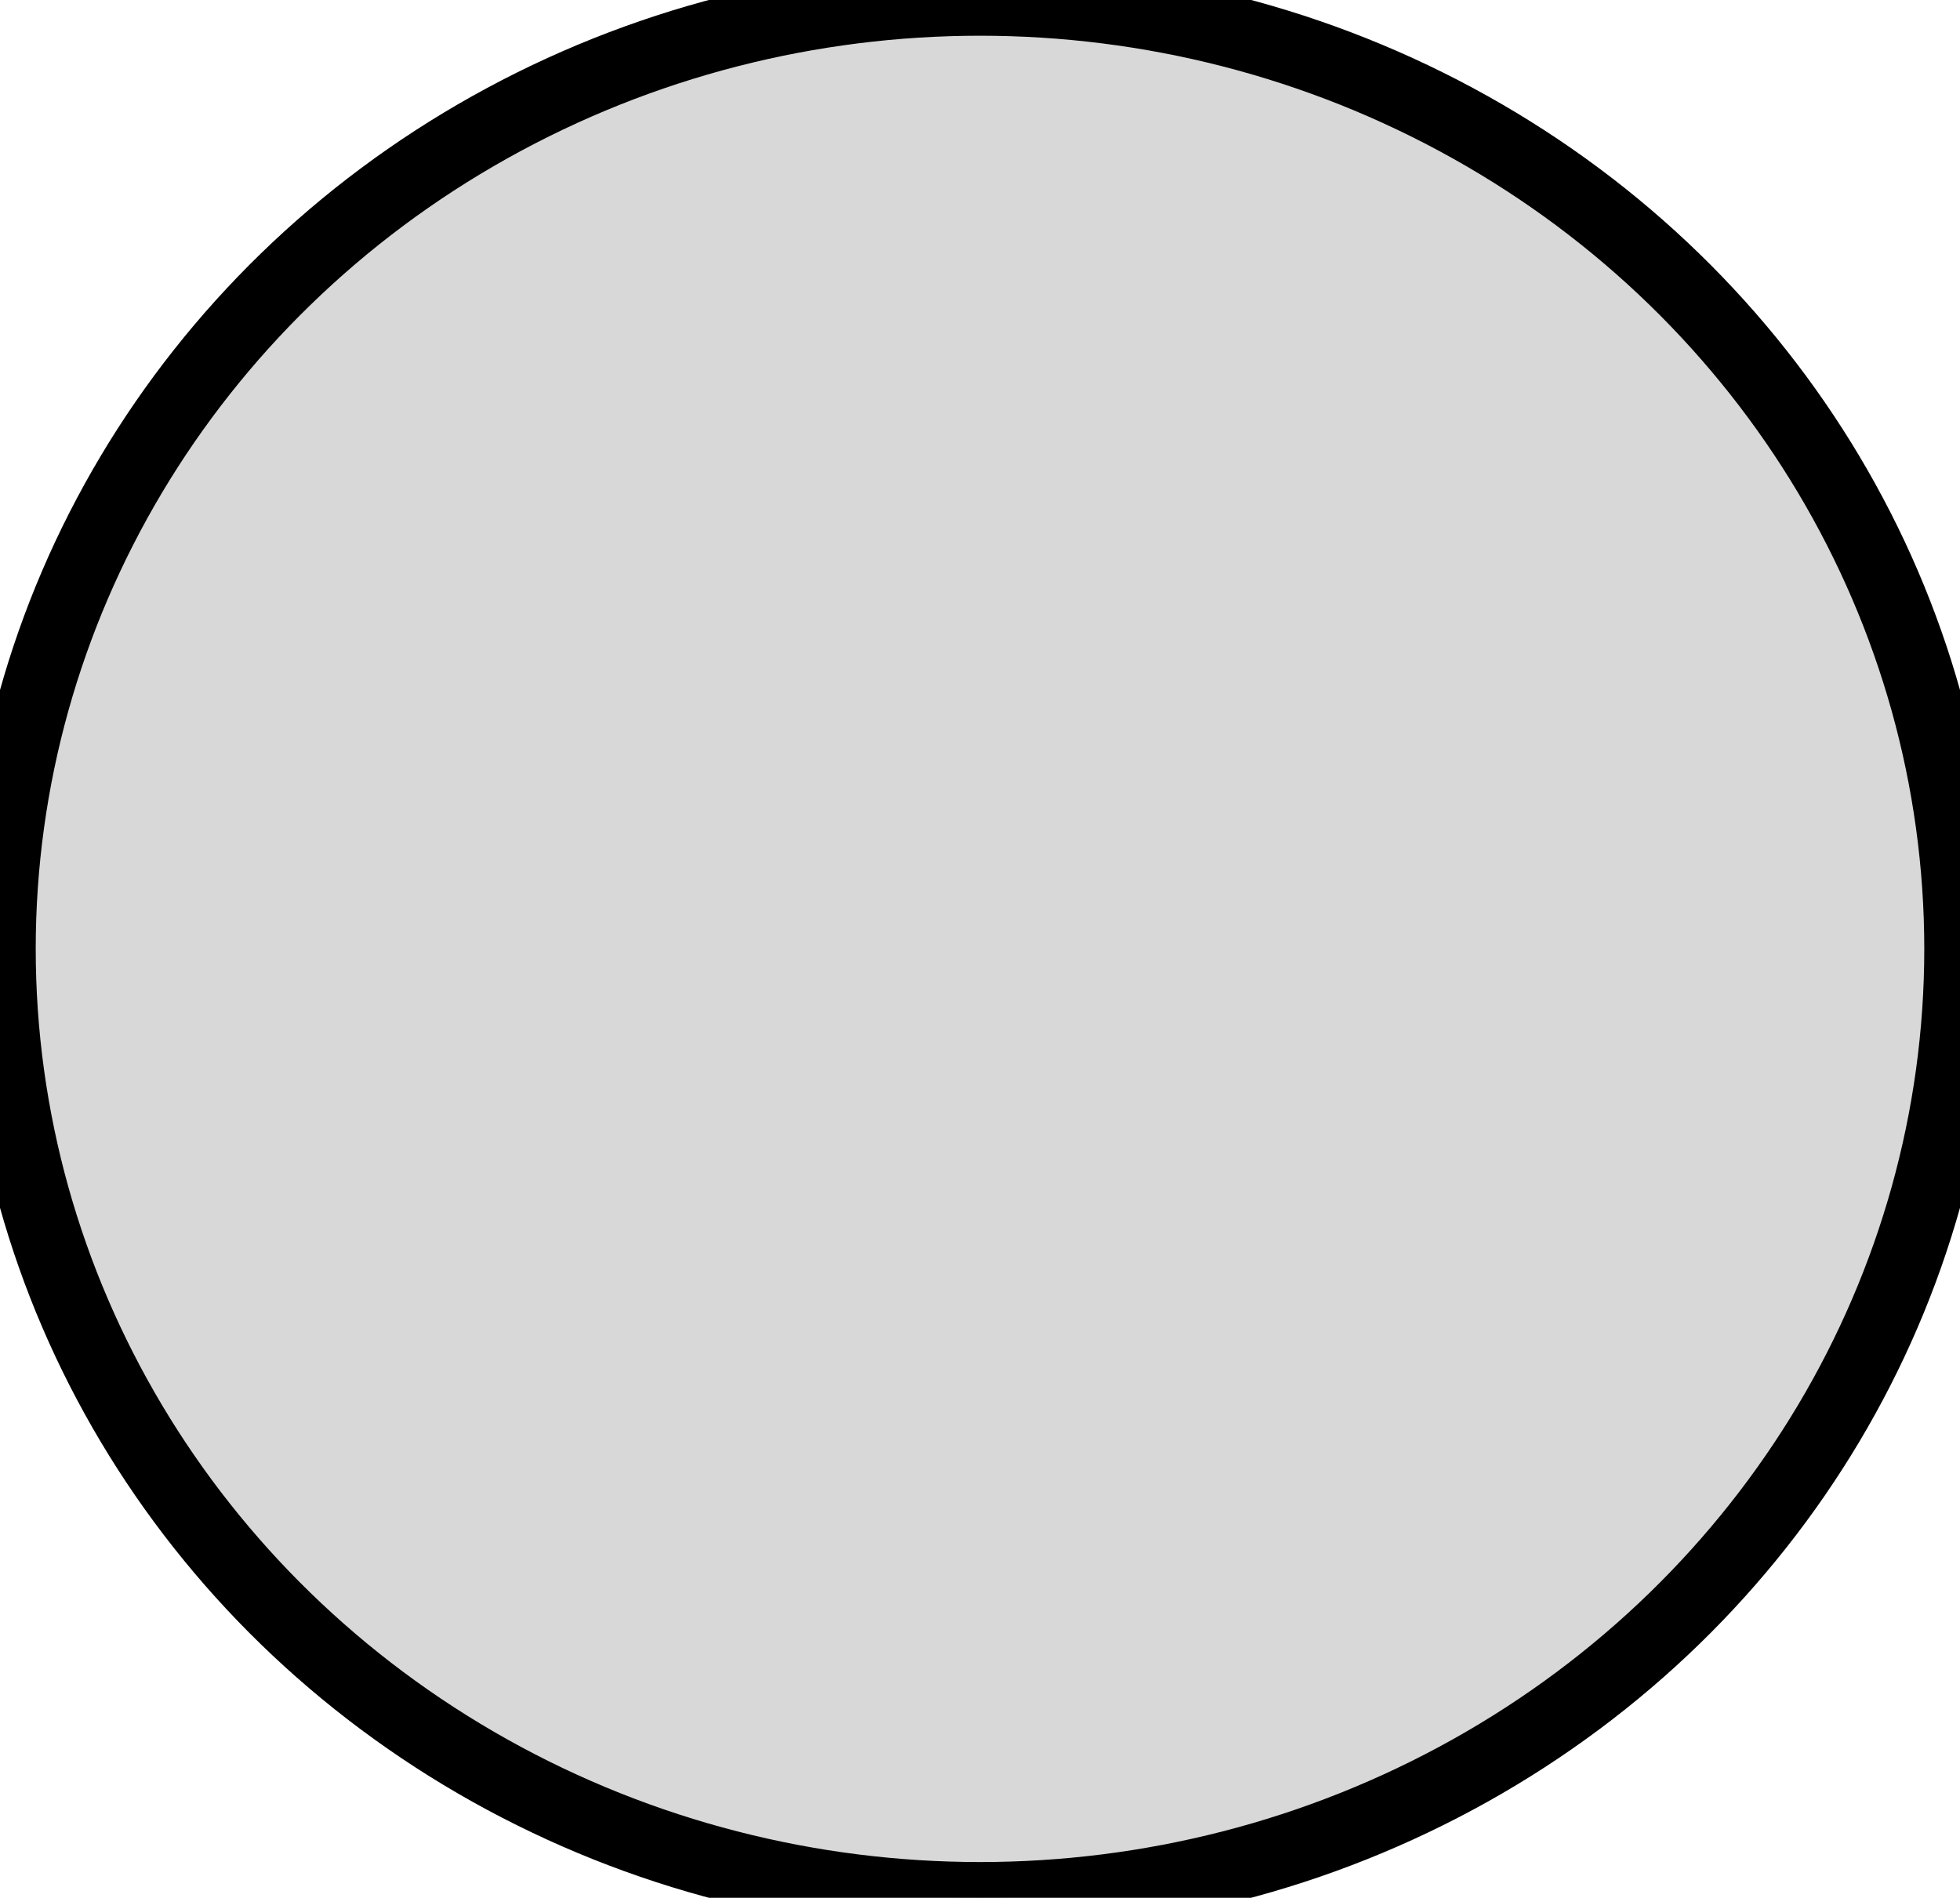 <?xml version="1.0" encoding="utf-8"?>
<svg viewBox="1.285 1.72 27.43 26.56" xmlns="http://www.w3.org/2000/svg">
  <ellipse style="fill: rgb(216, 216, 216); stroke: rgb(0, 0, 0);" cx="15" cy="15" rx="13.715" ry="13.28" transform="matrix(1, 0, 0, 1, 0, -2.842170943040401e-14)"/>
</svg>